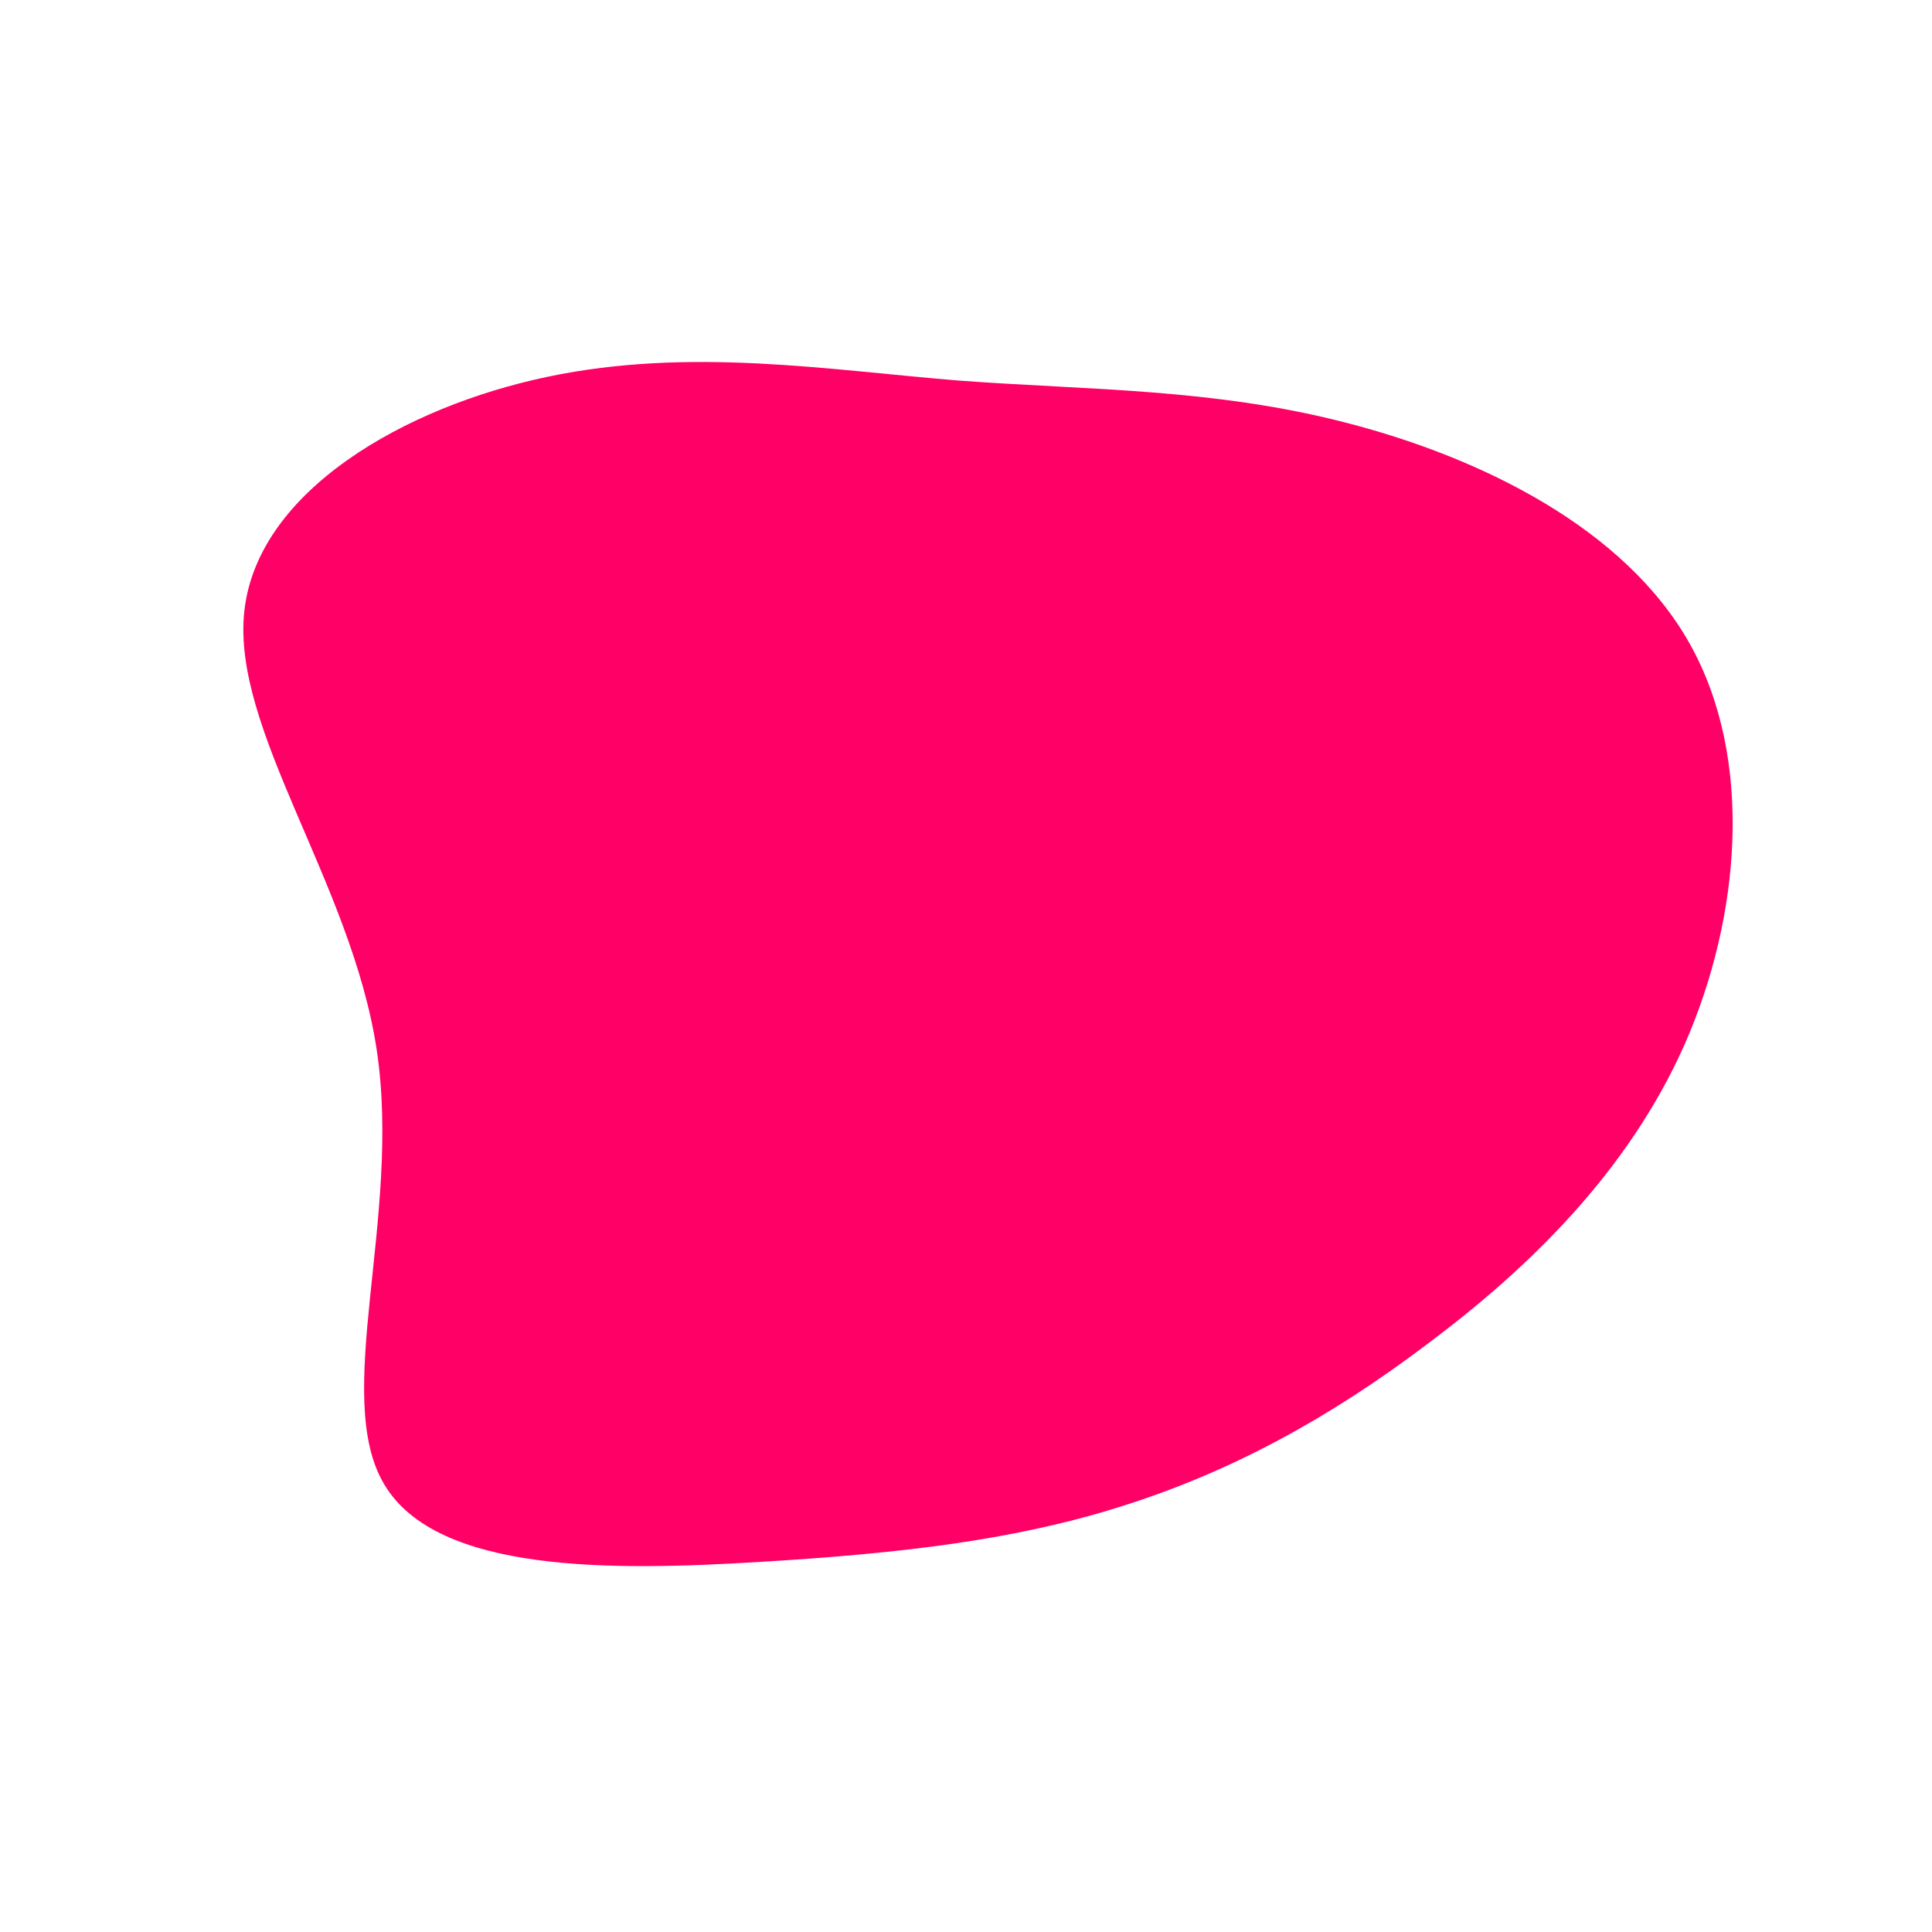 <?xml version="1.0" standalone="no"?>
<svg viewBox="0 0 200 200" xmlns="http://www.w3.org/2000/svg">
  <path fill="#FF0066" d="M39.5,-56.2C53.4,-52.6,68.2,-45.3,74.9,-33.4C81.6,-21.5,80.2,-5.1,74.4,8.1C68.5,21.4,58.1,31.4,47.8,39.1C37.5,46.9,27.3,52.4,16.2,55.9C5.2,59.4,-6.5,60.8,-21.5,61.7C-36.5,62.6,-54.7,62.9,-60.2,53.7C-65.7,44.6,-58.4,26,-61,8.7C-63.6,-8.6,-76.1,-24.5,-74.7,-36.8C-73.3,-49.2,-58.1,-57.9,-43.3,-61C-28.5,-64.1,-14.3,-61.7,-0.7,-60.6C12.8,-59.6,25.7,-59.8,39.5,-56.2Z" transform="translate(100 100)" />
</svg>
